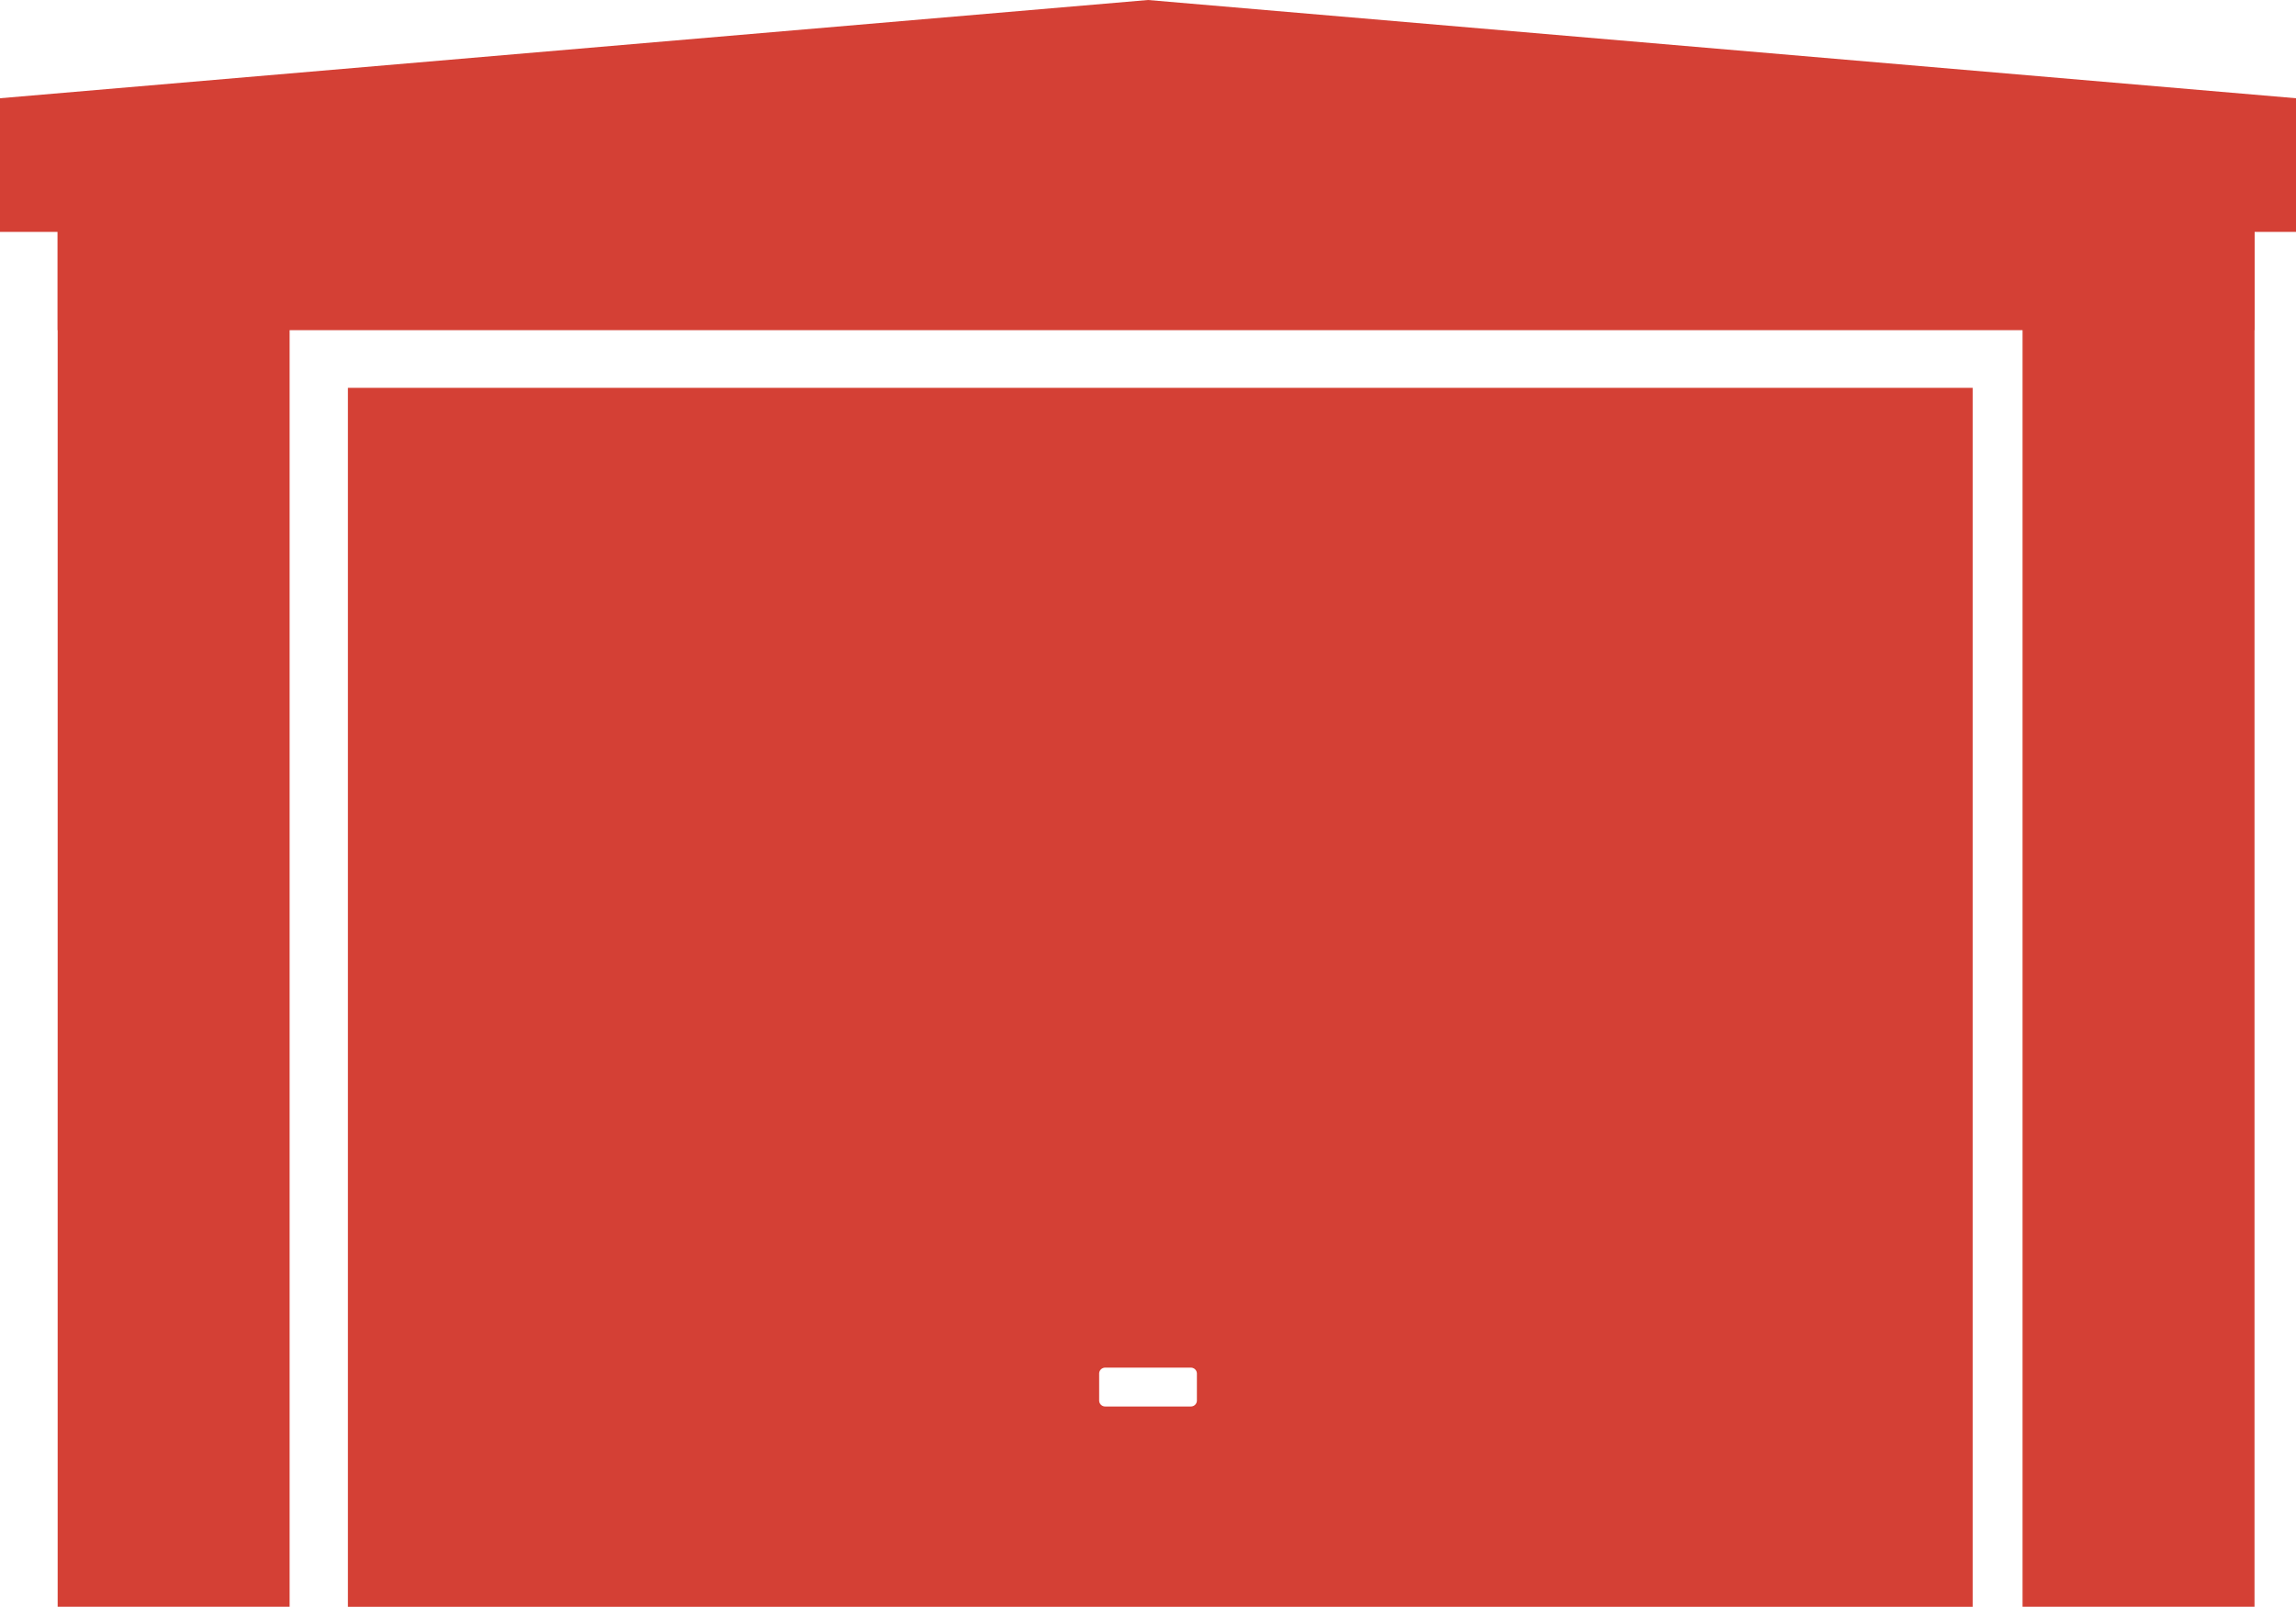 <svg xmlns="http://www.w3.org/2000/svg" xmlns:xlink="http://www.w3.org/1999/xlink" width="79.642" height="55.741" viewBox="0 0 79.642 55.741">
  <defs>
    <clipPath id="clip-path">
      <rect id="Rectangle_255" data-name="Rectangle 255" width="79.642" height="55.741" fill="#d44035"/>
    </clipPath>
  </defs>
  <g id="Group_246" data-name="Group 246" transform="translate(0)">
    <rect id="Rectangle_252" data-name="Rectangle 252" width="8.046" height="47.825" transform="translate(70.157 7.916)" fill="#d44035"/>
    <rect id="Rectangle_253" data-name="Rectangle 253" width="8.046" height="47.825" transform="translate(2 7.916)" fill="#d44035"/>
    <rect id="Rectangle_254" data-name="Rectangle 254" width="76.204" height="3.538" transform="translate(2 7.916)" fill="#d44035"/>
    <path id="Path_826" data-name="Path 826" d="M39.821,0,0,3.408V8.046H79.642V3.408Z" transform="translate(0 0)" fill="#d44035"/>
    <g id="Group_216" data-name="Group 216" transform="translate(0)">
      <g id="Group_215" data-name="Group 215" clip-path="url(#clip-path)">
        <path id="Path_827" data-name="Path 827" d="M35.415,81.773H91.773V39.486H35.415Zm29.449-7.155a.207.207,0,0,1-.206.206H61.68a.207.207,0,0,1-.206-.206v-.935a.207.207,0,0,1,.206-.206h2.978a.207.207,0,0,1,.206.206Z" transform="translate(-23.347 -26.031)" fill="#d44035"/>
      </g>
    </g>
  </g>
</svg>
